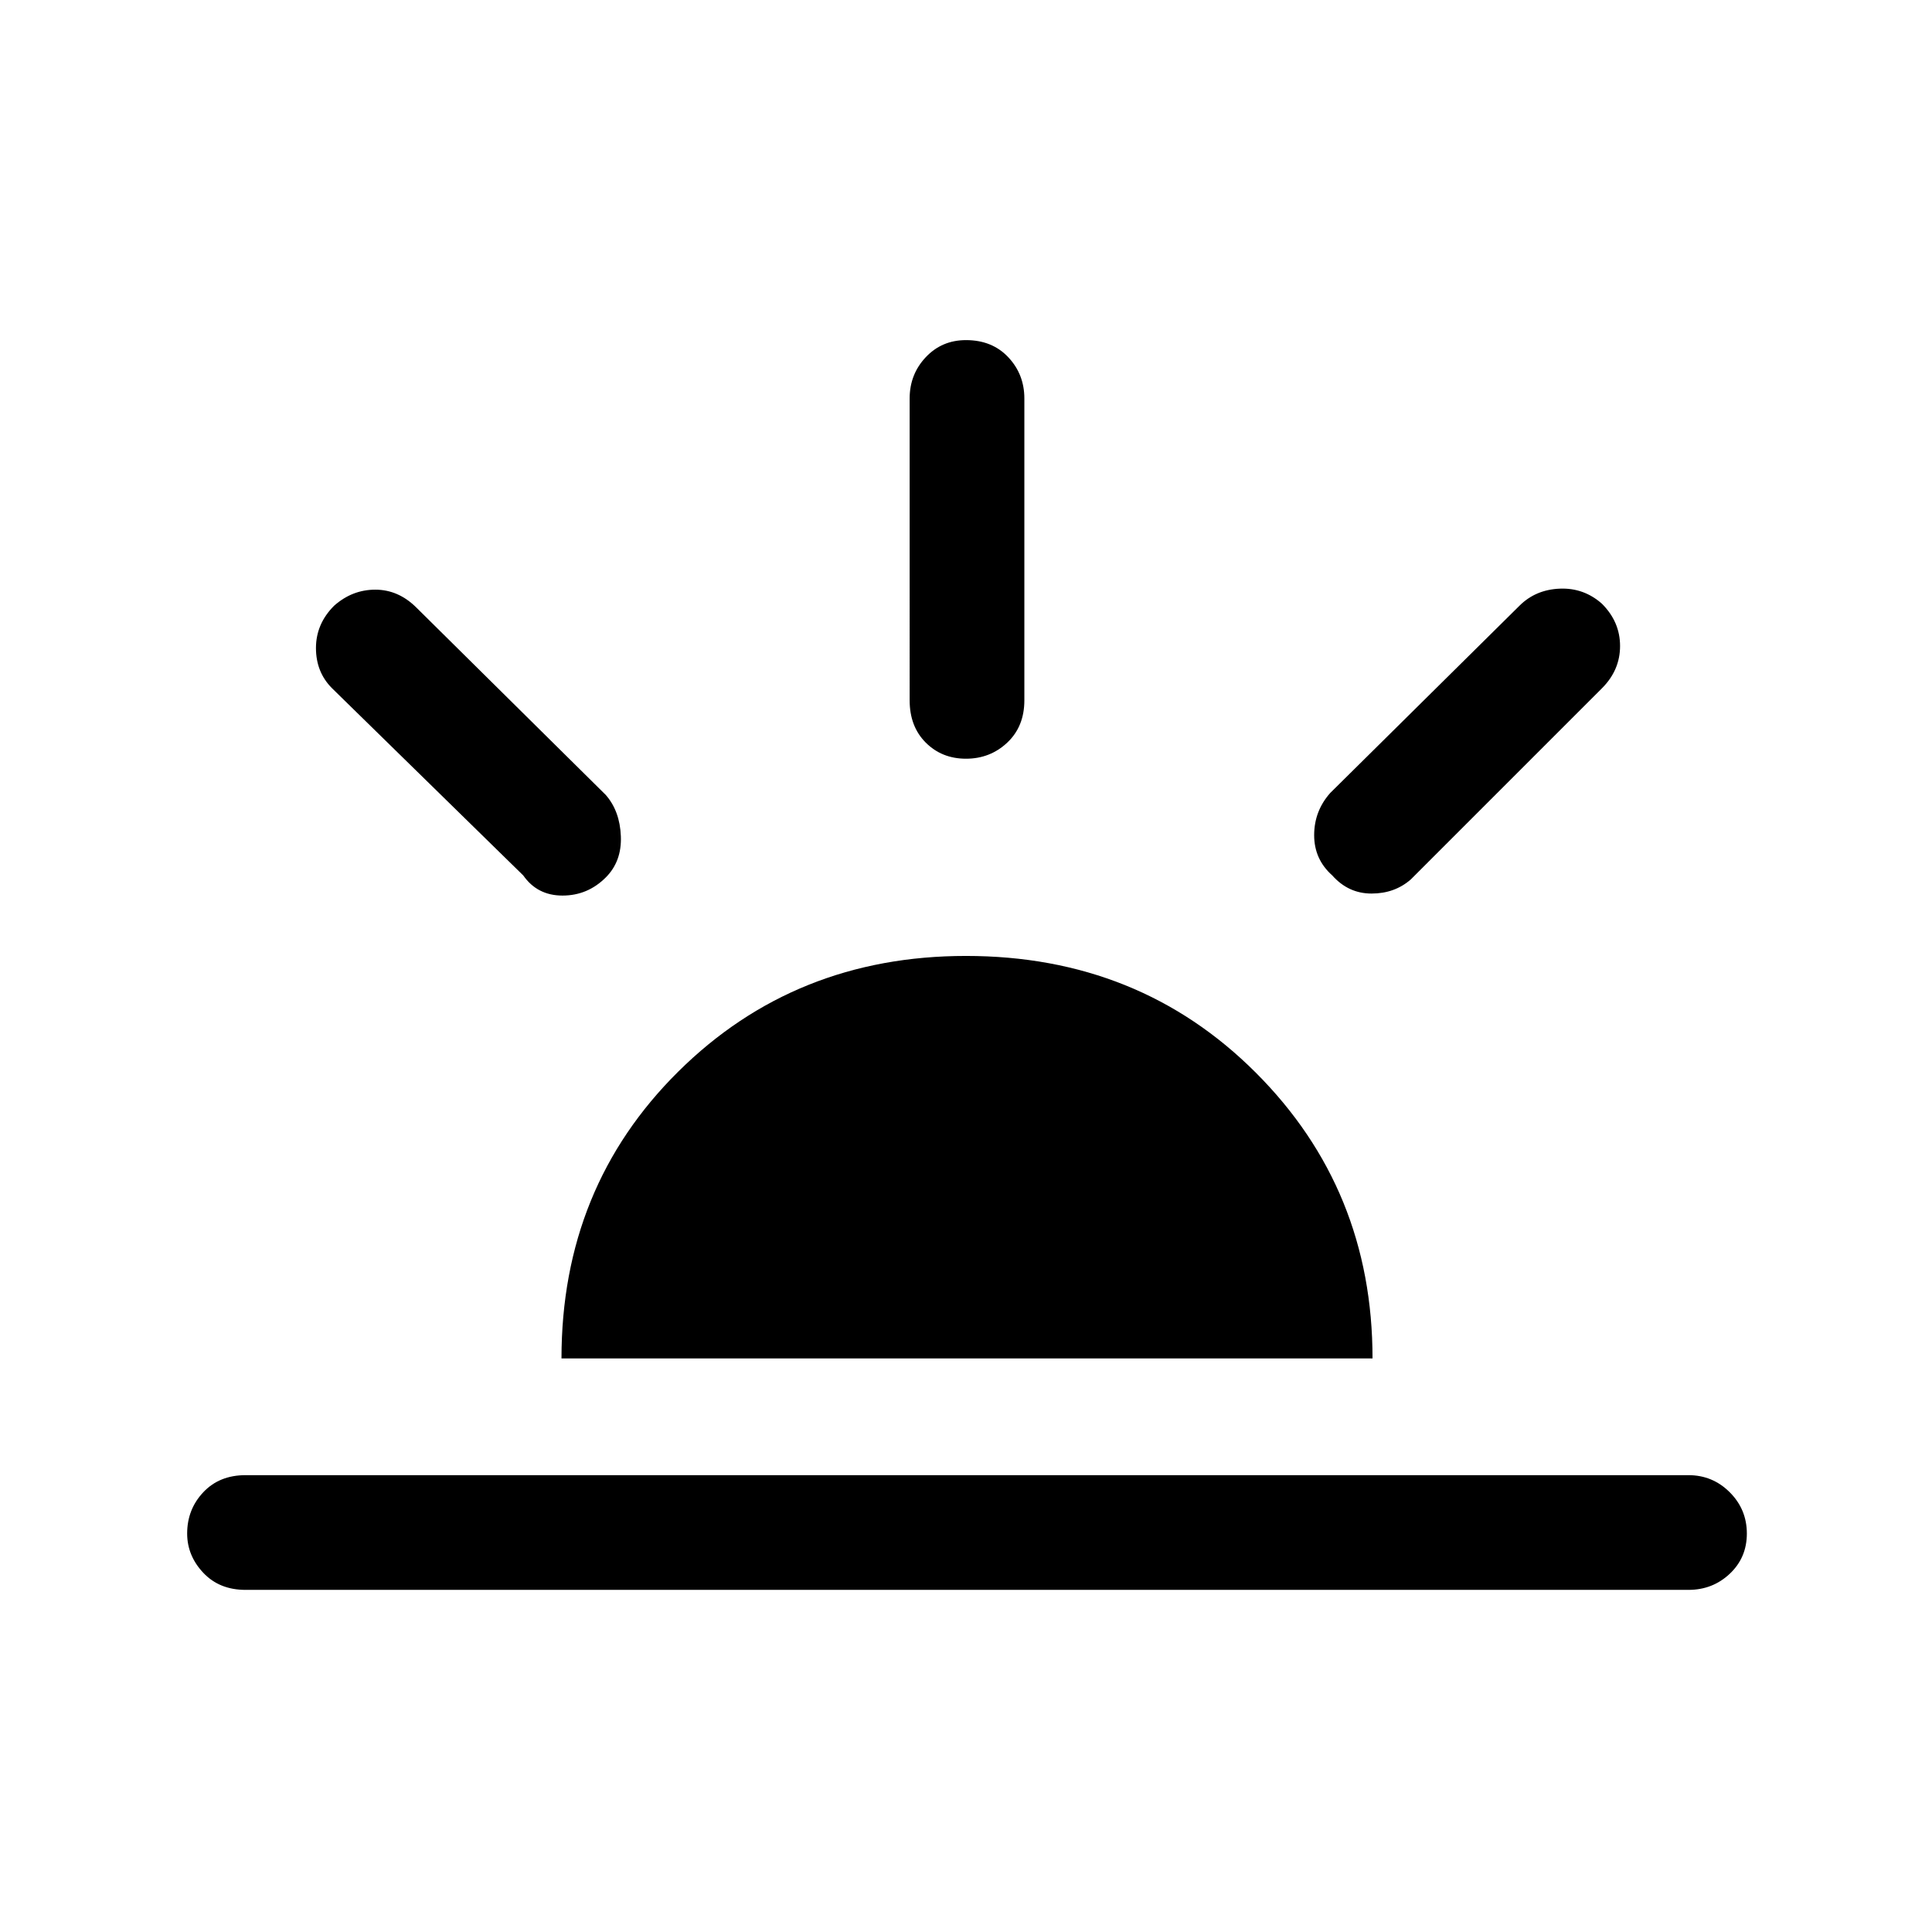 <svg xmlns="http://www.w3.org/2000/svg" height="48" width="48"><path d="M33.1 21.75q-.45-.4-.45-1t.4-1.05l4.7-4.65q.4-.4 1-.425.6-.025 1.05.375.45.45.45 1.05 0 .6-.45 1.05l-4.75 4.75q-.4.35-.975.35t-.975-.45ZM6.1 39.5q-.65 0-1.05-.425t-.4-.975q0-.6.4-1.025.4-.425 1.05-.425h35.85q.6 0 1.025.425.425.425.425 1.025 0 .6-.425 1t-1.025.4ZM24 18.85q-.6 0-1-.4t-.4-1.05V9.9q0-.6.4-1.025.4-.425 1-.425.65 0 1.05.425t.4 1.025v7.5q0 .65-.425 1.05t-1.025.4Zm-11 2.9L8.25 17.1q-.4-.4-.4-1t.45-1.05q.45-.4 1.025-.4t1.025.45l4.7 4.65q.35.4.375 1.025.025.625-.375 1.025-.45.45-1.075.45t-.975-.5Zm.95 12q0-4.25 2.9-7.125T24 23.75q4.3 0 7.2 2.9 2.9 2.9 2.9 7.1Z"/></svg>